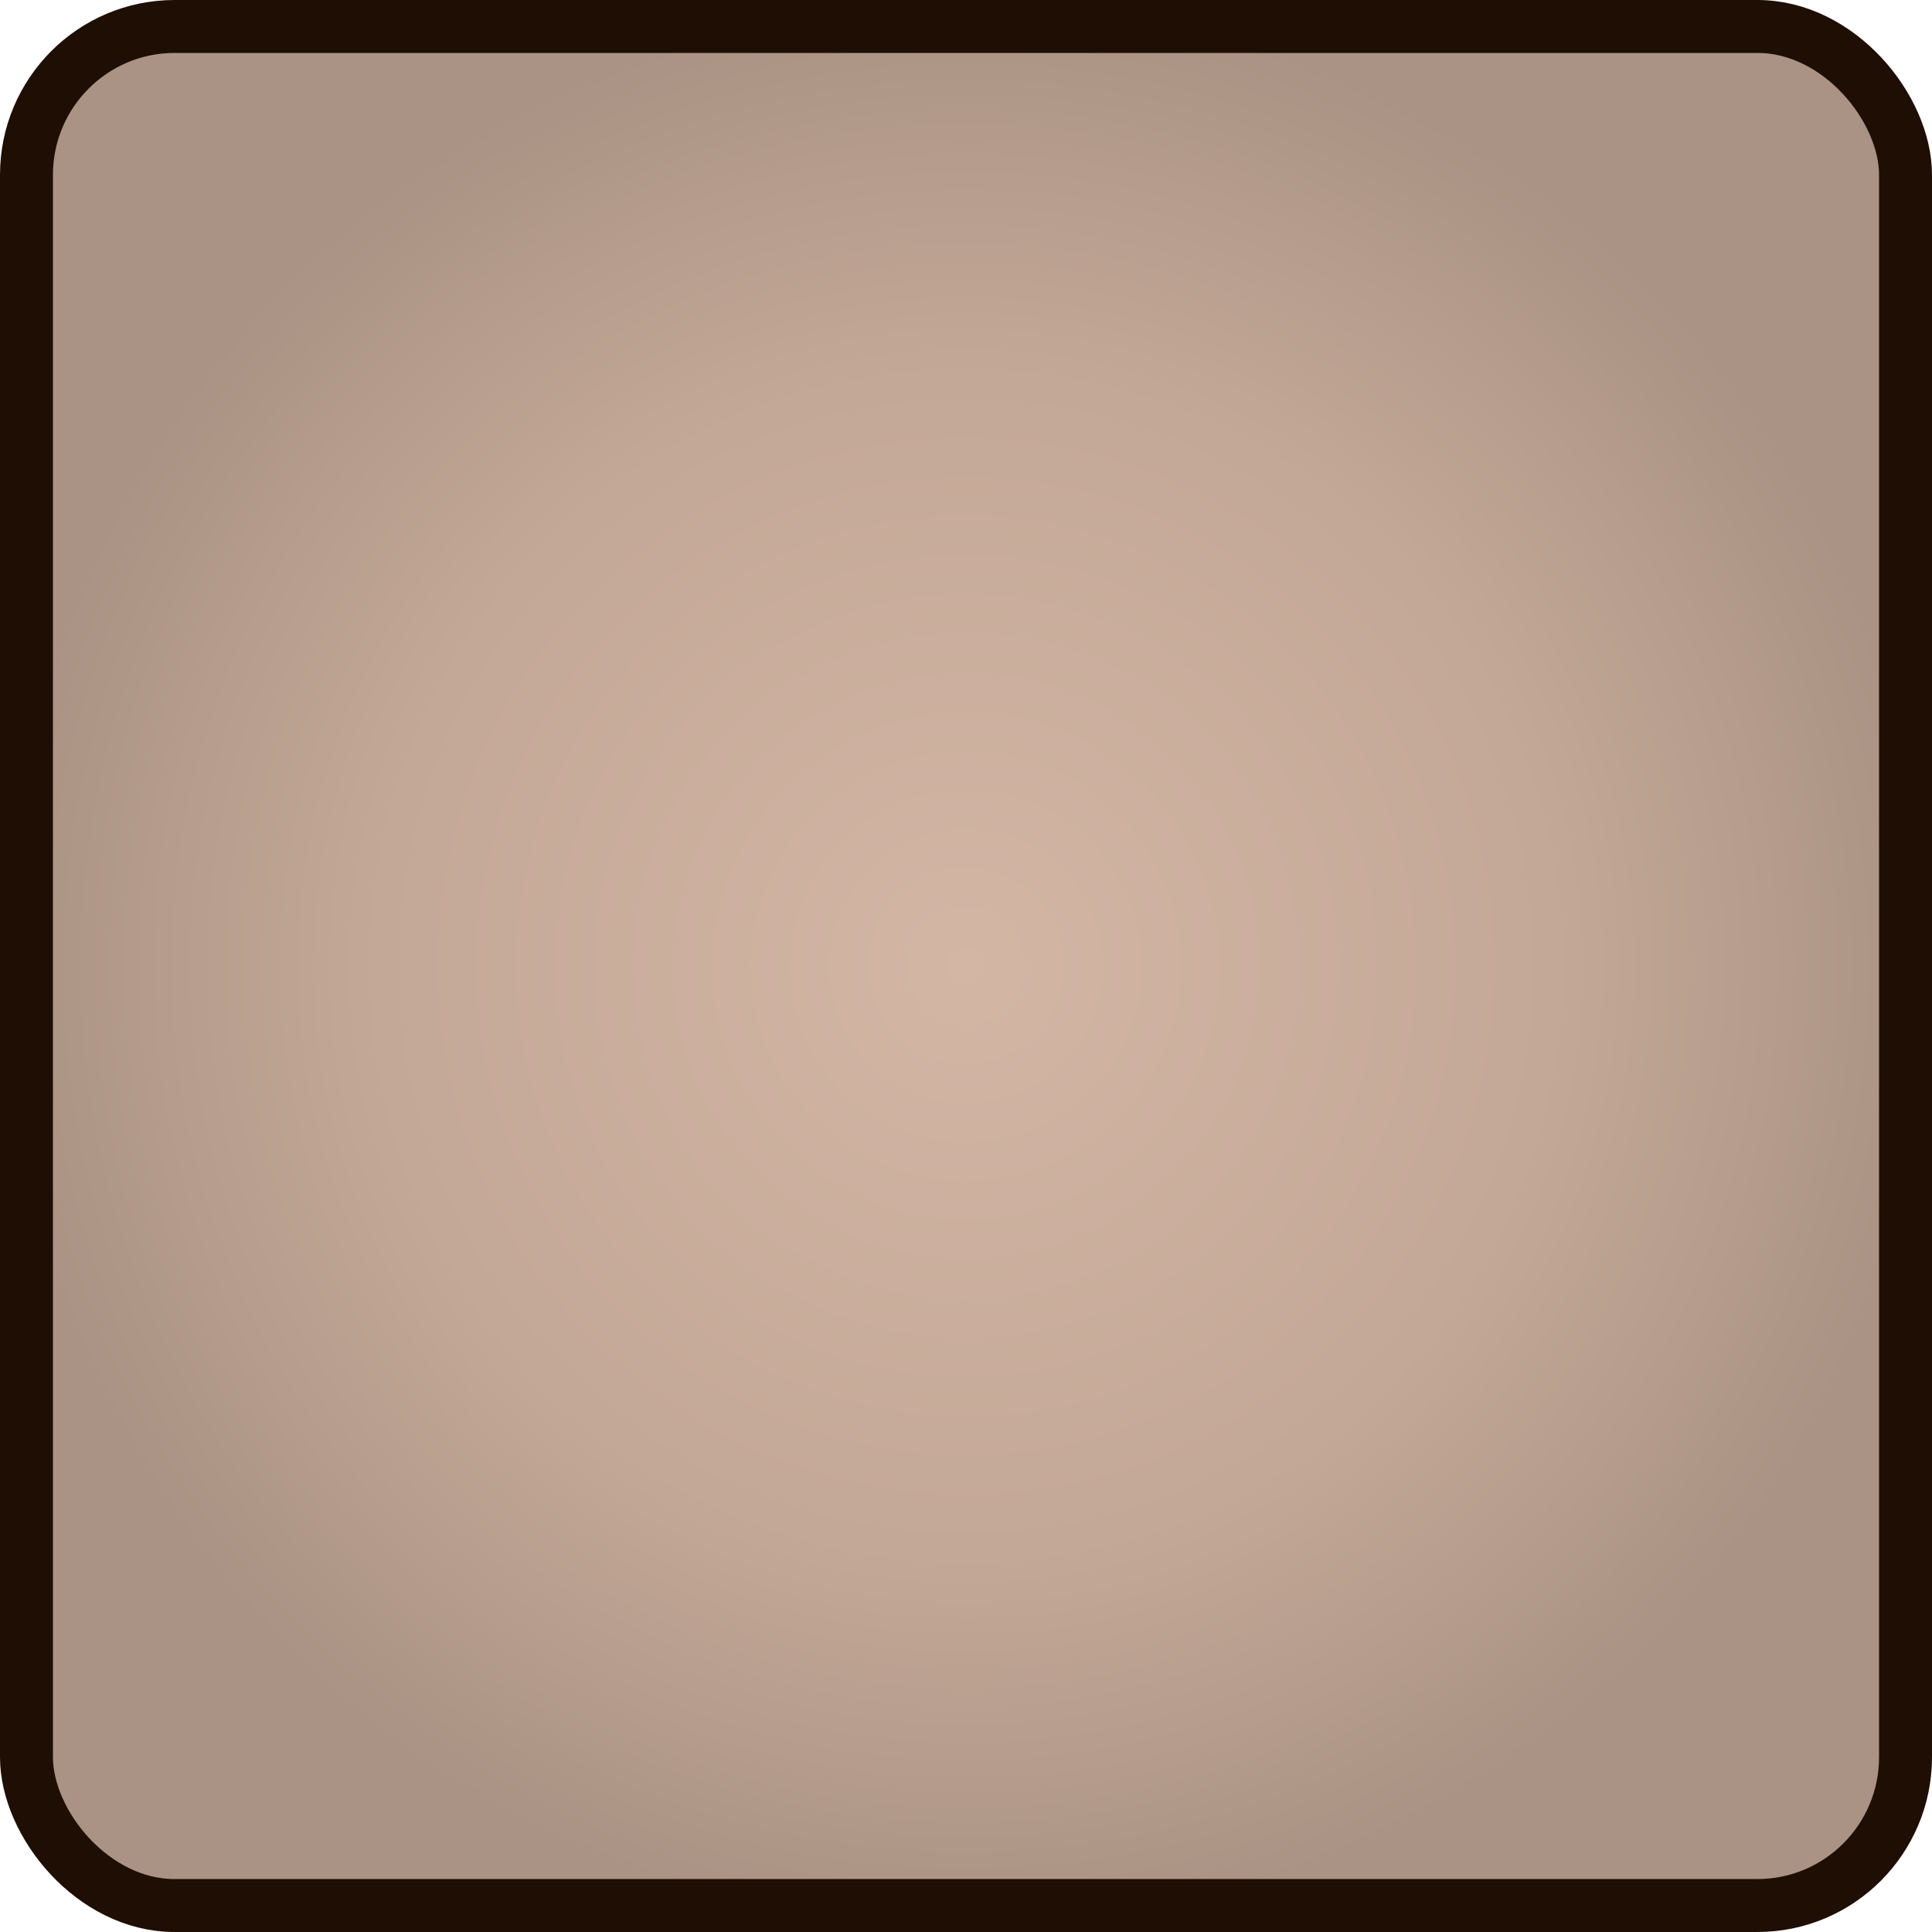 <?xml version="1.0" encoding="UTF-8" standalone="no"?>
<!-- Created with Inkscape (http://www.inkscape.org/) -->

<svg
   width="128"
   height="128"
   viewBox="0 0 33.867 33.867"
   version="1.1"
   id="svg689"
   inkscape:version="1.2.1 (9c6d41e410, 2022-07-14)"
   sodipodi:docname="card_blank_opponent.svg"
   xmlns:inkscape="http://www.inkscape.org/namespaces/inkscape"
   xmlns:sodipodi="http://sodipodi.sourceforge.net/DTD/sodipodi-0.dtd"
   xmlns:xlink="http://www.w3.org/1999/xlink"
   xmlns="http://www.w3.org/2000/svg"
   xmlns:svg="http://www.w3.org/2000/svg">
  <sodipodi:namedview
     id="namedview691"
     pagecolor="#505050"
     bordercolor="#ffffff"
     borderopacity="1"
     inkscape:showpageshadow="0"
     inkscape:pageopacity="0"
     inkscape:pagecheckerboard="1"
     inkscape:deskcolor="#505050"
     inkscape:document-units="mm"
     showgrid="false"
     inkscape:zoom="6.3593747"
     inkscape:cx="64.000003"
     inkscape:cy="64.000003"
     inkscape:window-width="1920"
     inkscape:window-height="1017"
     inkscape:window-x="-8"
     inkscape:window-y="-8"
     inkscape:window-maximized="1"
     inkscape:current-layer="layer1" />
  <defs
     id="defs686">
    <linearGradient
       inkscape:collect="always"
       id="linearGradient6700">
      <stop
         style="stop-color:#d3b6a4;stop-opacity:1;"
         offset="0"
         id="stop6696" />
      <stop
         style="stop-color:#c4a897;stop-opacity:1;"
         offset="0.608"
         id="stop6704" />
      <stop
         style="stop-color:#aa9384;stop-opacity:1;"
         offset="1"
         id="stop6698" />
    </linearGradient>
    <linearGradient
       id="linearGradient6686"
       inkscape:swatch="solid">
      <stop
         style="stop-color:#ccc09f;stop-opacity:1;"
         offset="0"
         id="stop6684" />
    </linearGradient>
    <linearGradient
       id="linearGradient6680"
       inkscape:swatch="solid">
      <stop
         style="stop-color:#d3c7a4;stop-opacity:1;"
         offset="0"
         id="stop6678" />
    </linearGradient>
    <linearGradient
       id="linearGradient4684"
       inkscape:swatch="gradient">
      <stop
         style="stop-color:#cdc1a0;stop-opacity:1;"
         offset="0"
         id="stop4680" />
      <stop
         style="stop-color:#d3c7a4;stop-opacity:0;"
         offset="1"
         id="stop4682" />
    </linearGradient>
    <radialGradient
       inkscape:collect="always"
       xlink:href="#linearGradient6700"
       id="radialGradient6702"
       cx="16.933"
       cy="16.933"
       fx="16.933"
       fy="16.933"
       r="16.933"
       gradientTransform="translate(0)"
       gradientUnits="userSpaceOnUse" />
  </defs>
  <g
     inkscape:label="Layer 1"
     inkscape:groupmode="layer"
     id="layer1">
    <rect
       style="fill:url(#radialGradient6702);fill-opacity:1;stroke:#1e0e04;stroke-width:0.928;stroke-linecap:round;stroke-linejoin:round;stroke-dasharray:none;stroke-opacity:1;paint-order:fill markers stroke"
       id="rect3090"
       width="32.939"
       height="32.939"
       x="0.464"
       y="0.464"
       rx="2.597"
       ry="2.602" />
  </g>
</svg>
